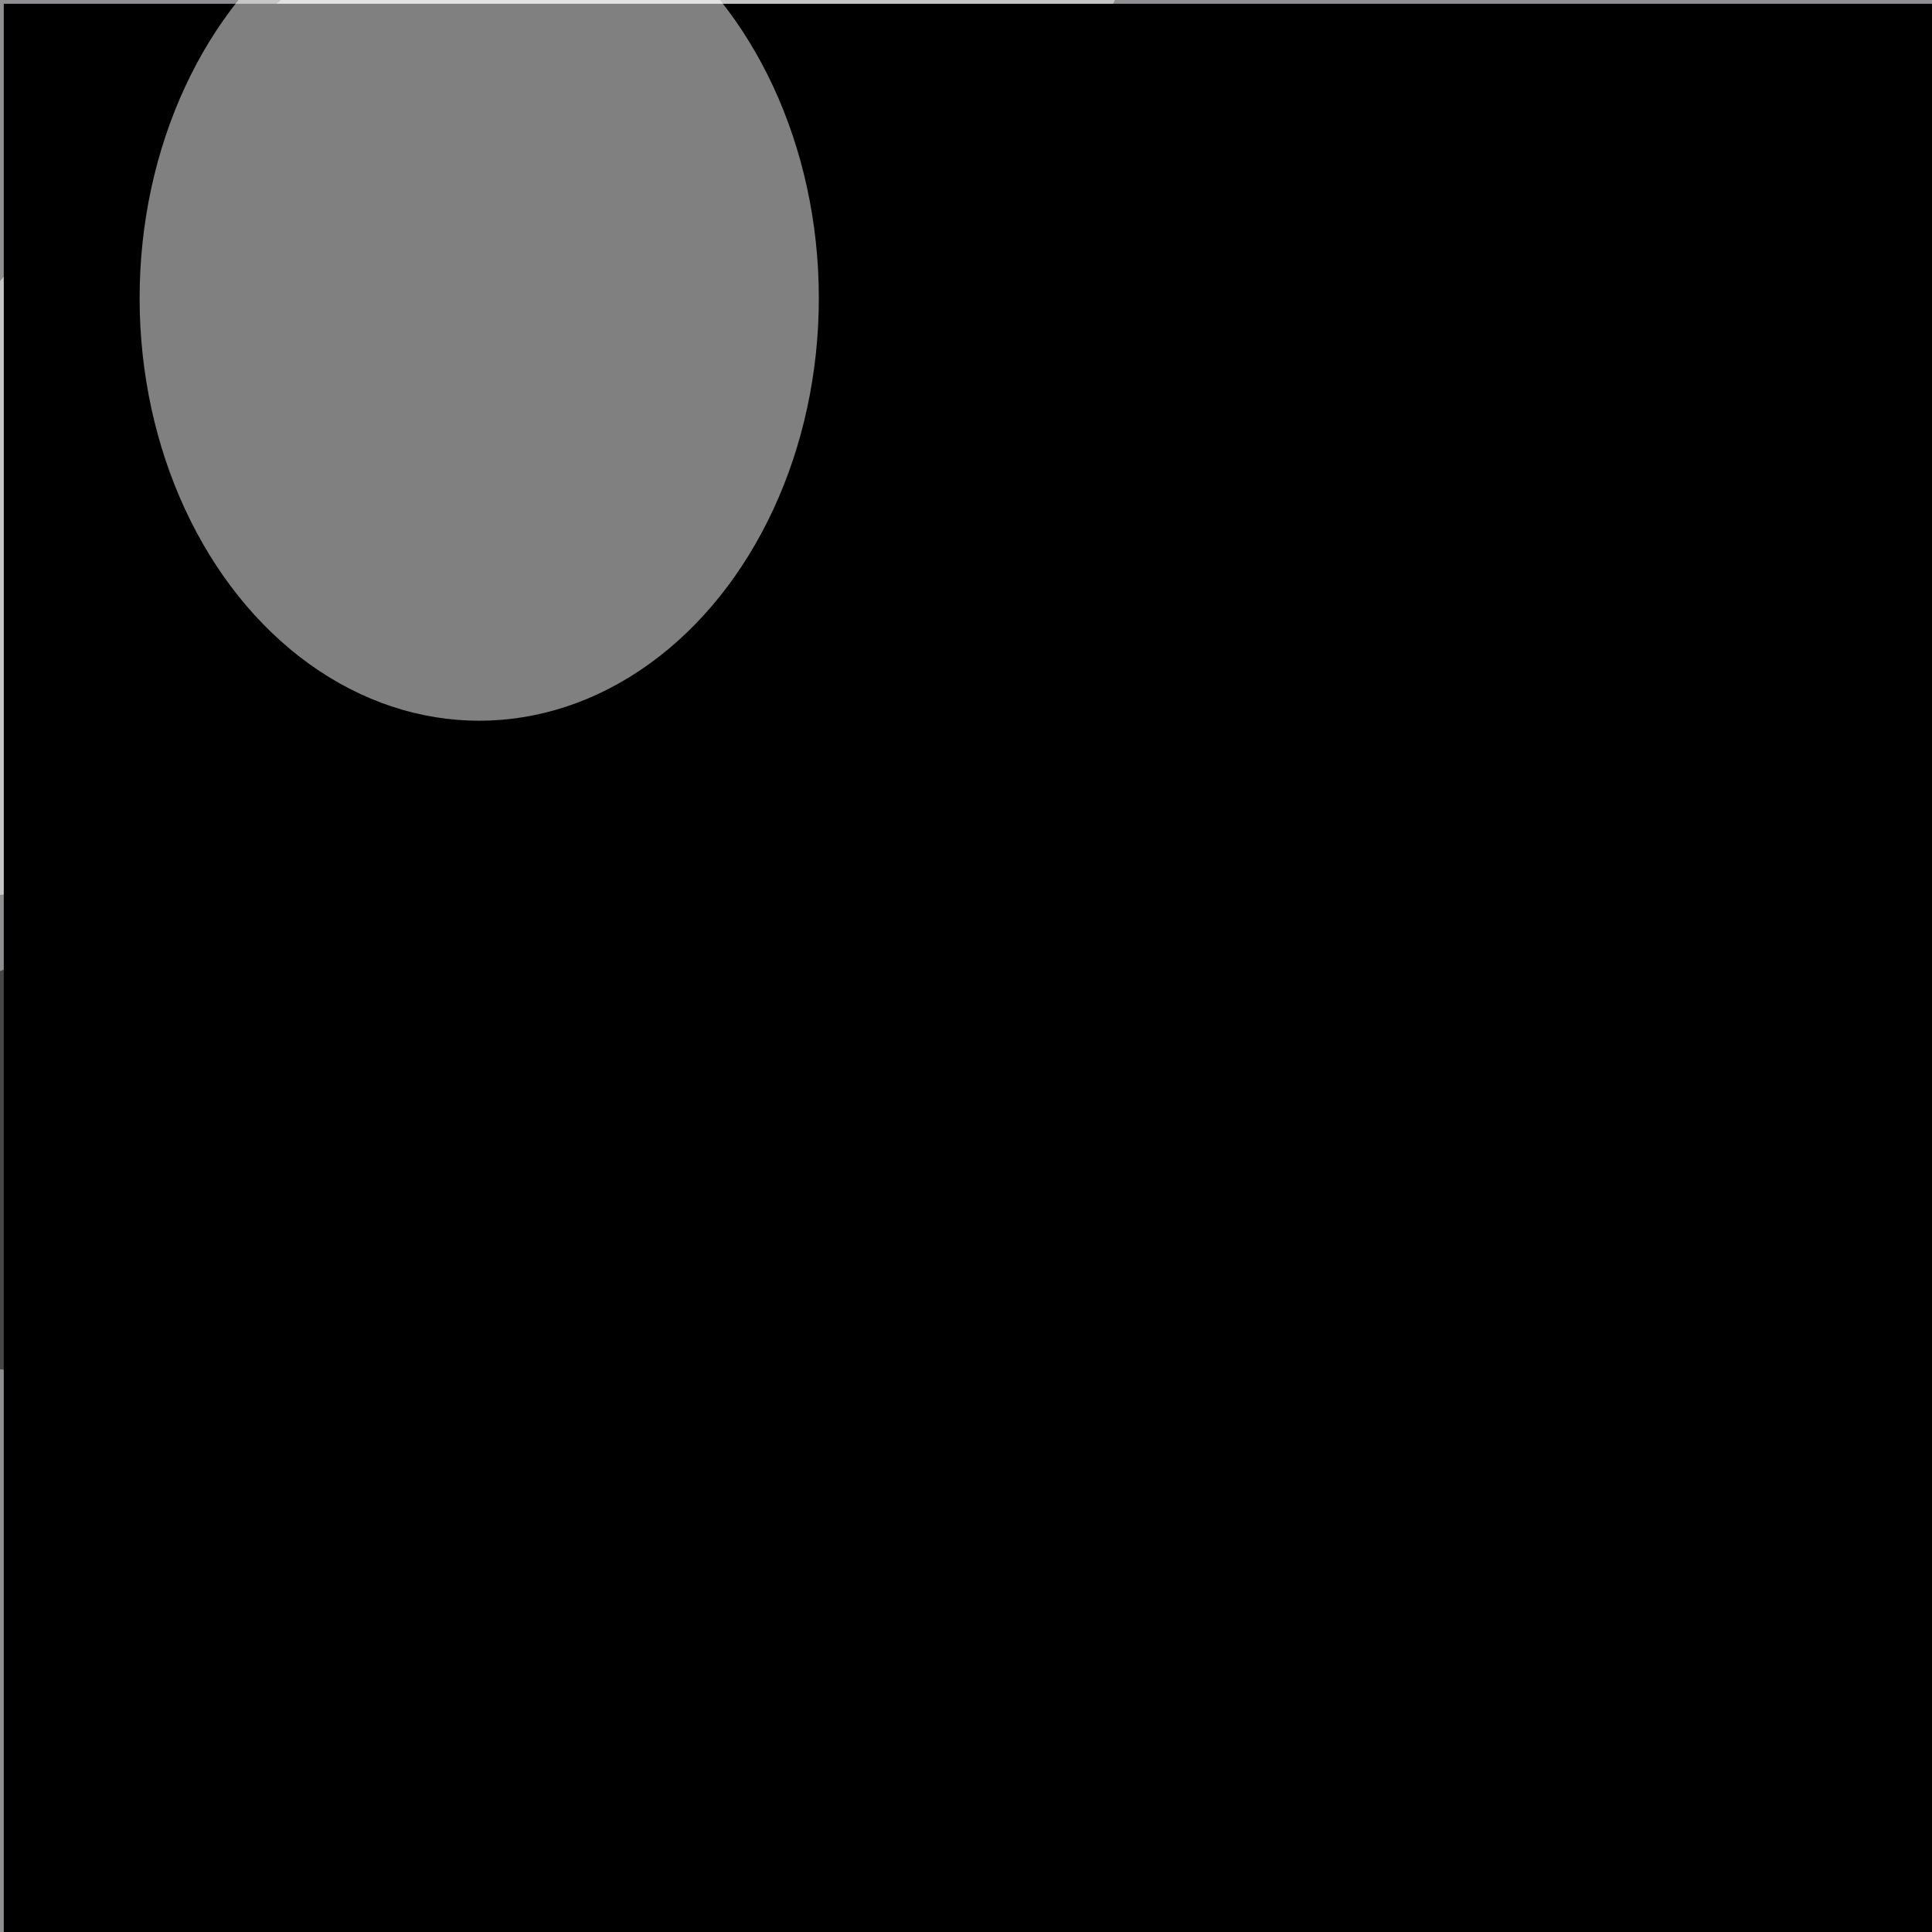 <svg xmlns="http://www.w3.org/2000/svg" viewBox="0 0 1440 1440"><filter id="b"><feGaussianBlur stdDeviation="12" /></filter><path d="M0 0h1440v1440H0z" fill="#8f8e91" /><g filter="url(#b)" transform="scale(5.625) translate(0.5 0.5)"><g transform="translate(124.691 131.568) rotate(4.61) scale(31.897 104.879)"><ellipse fill="#000" fill-opacity=".502" cx="0" cy="0" rx="1" ry="1" /></g><g transform="translate(61.656 36.51) rotate(229.245) scale(44.36 114.244)"><ellipse fill="#fff" fill-opacity=".502" cx="0" cy="0" rx="1" ry="1" /></g><g transform="translate(16.574 152.263) rotate(257.363) scale(28.157 45.113)"><ellipse fill="#000" fill-opacity=".502" cx="0" cy="0" rx="1" ry="1" /></g><g transform="translate(69.717 212.33) rotate(-47.339) scale(38.796 35.371)"><ellipse fill="#fff" fill-opacity=".502" cx="0" cy="0" rx="1" ry="1" /></g><g transform="translate(112.4 126.426) rotate(270.29) scale(69.294 21.077)"><ellipse fill="#000" fill-opacity=".502" cx="0" cy="0" rx="1" ry="1" /></g><g transform="translate(215.985 97.718) rotate(24.836) scale(33.228 65.275)"><ellipse fill="#e6e4e9" fill-opacity=".502" cx="0" cy="0" rx="1" ry="1" /></g><path d="M0 0h1440v1440H0z" fill="#000" /><ellipse fill="#fff" fill-opacity=".502" cx="63" cy="39" rx="45" ry="56" /></g></svg>